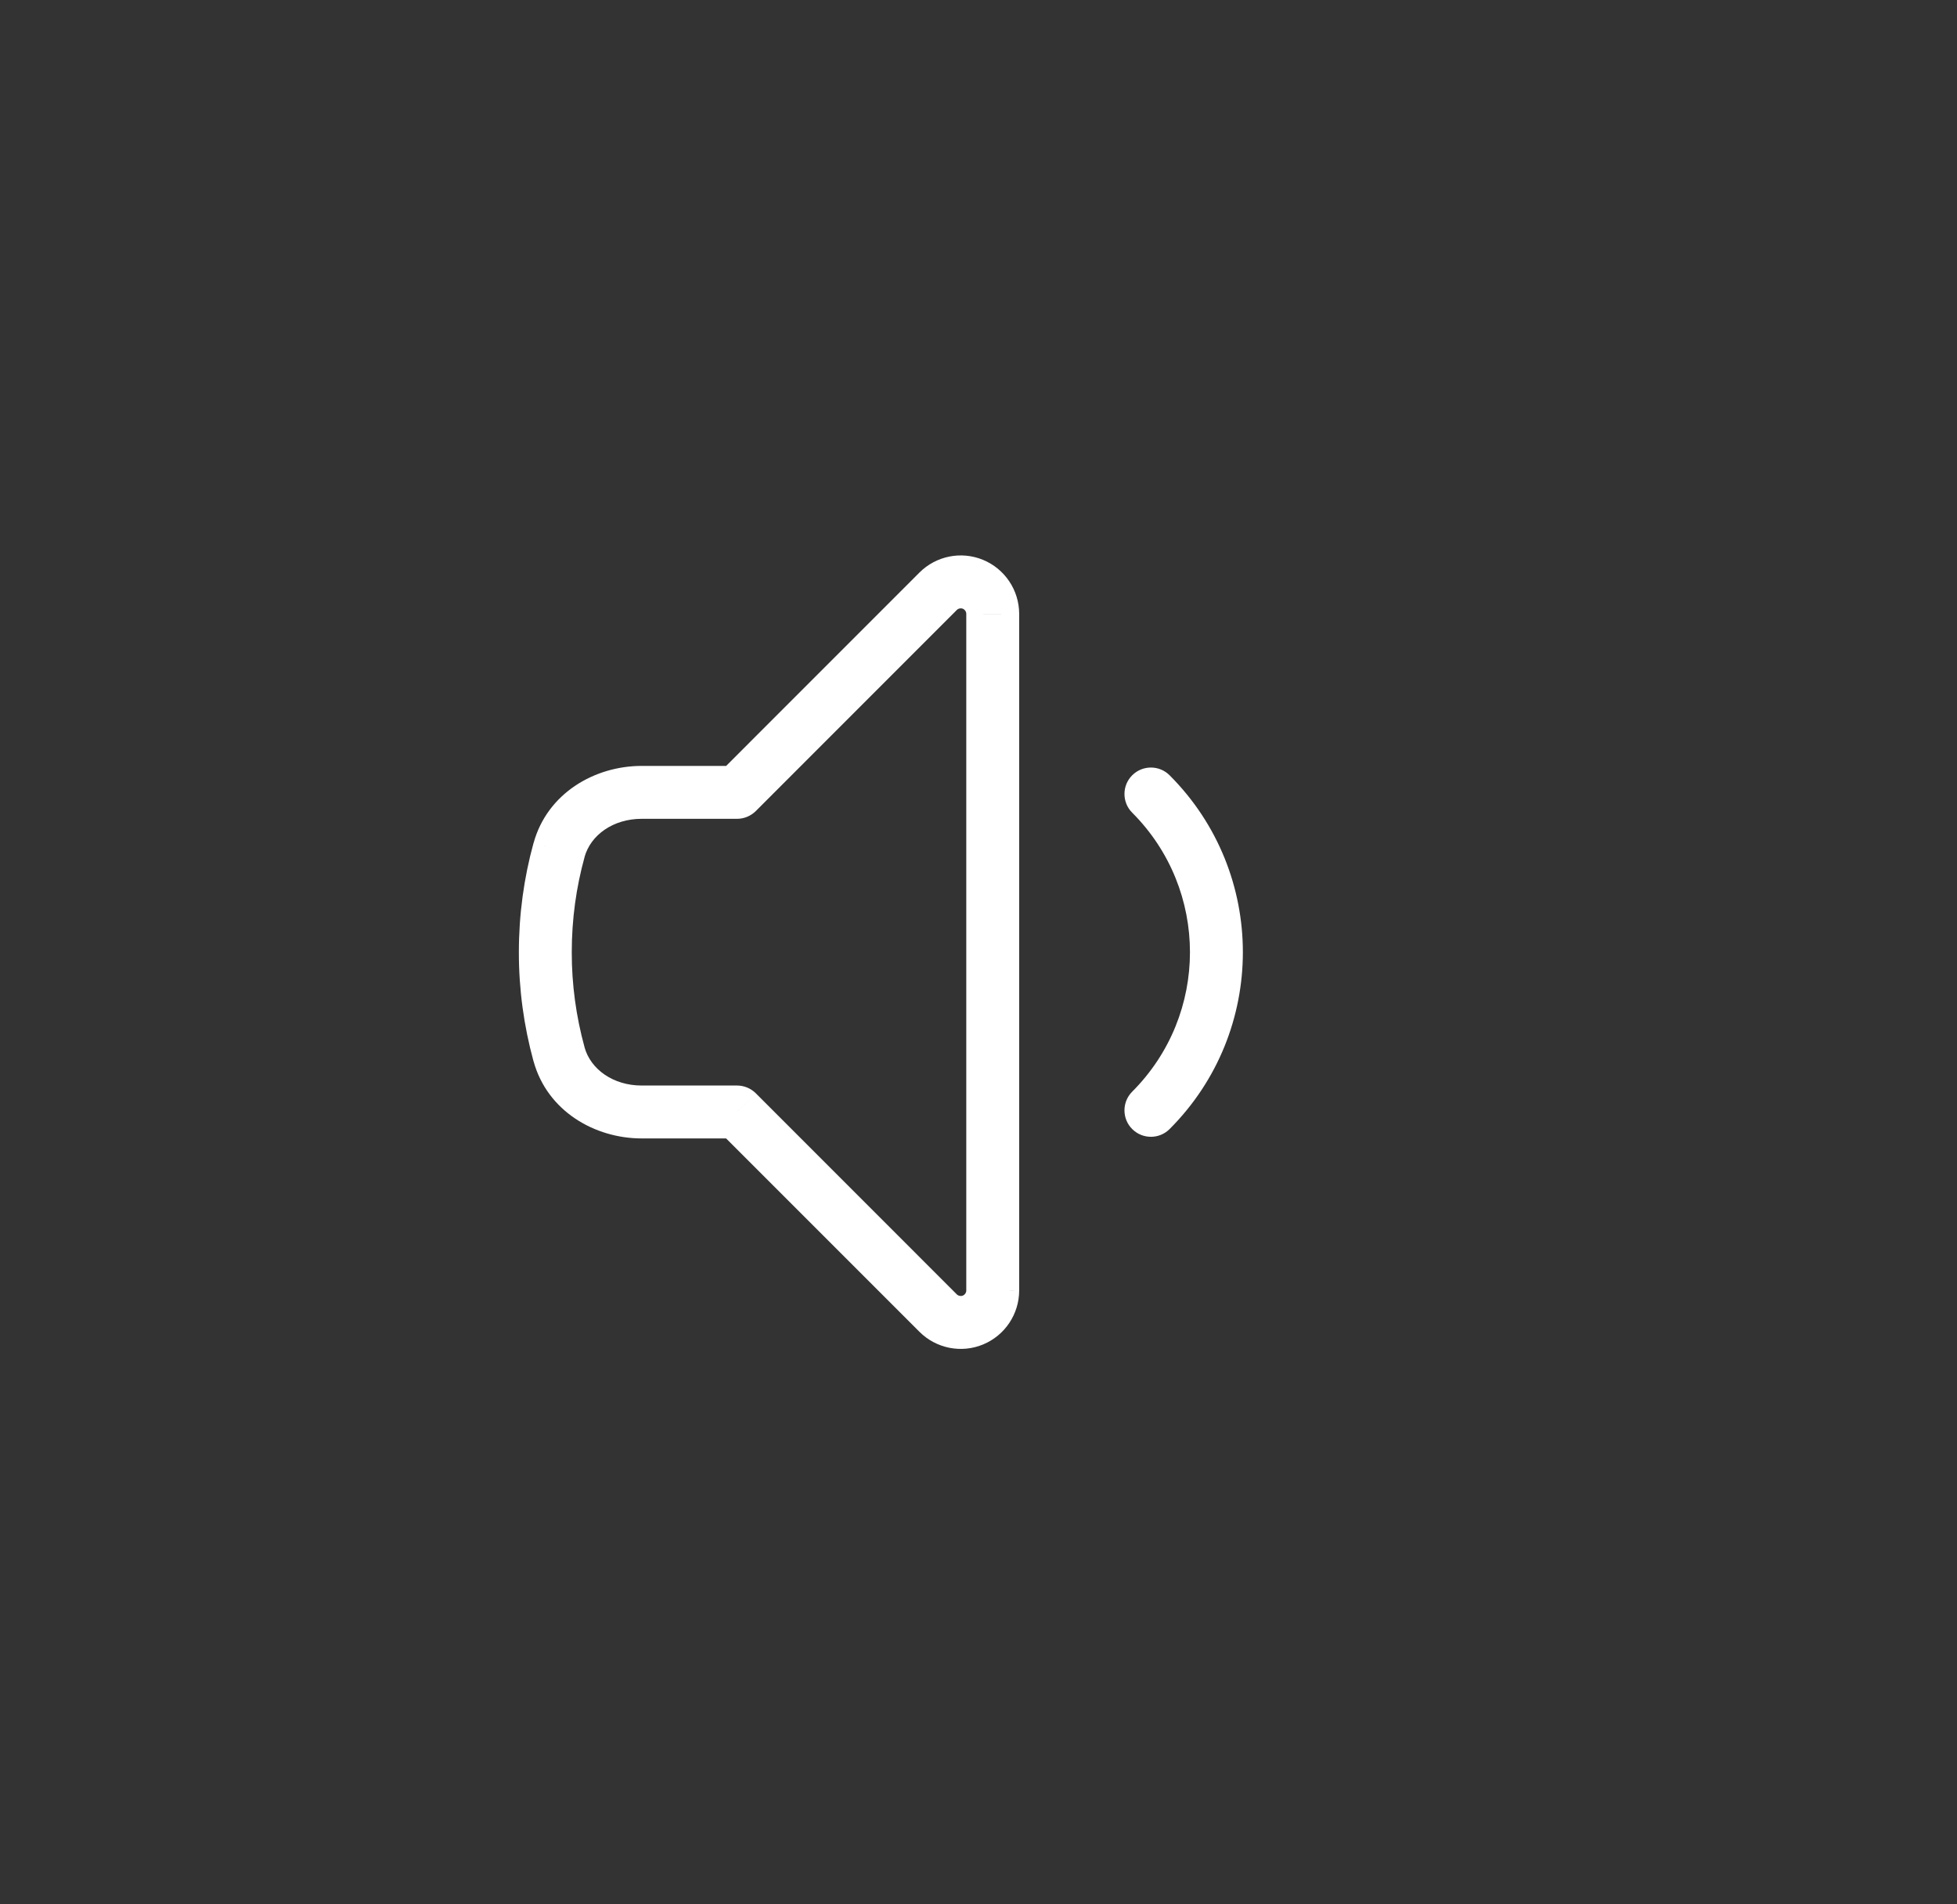 <svg width="37" height="36" viewBox="0 0 37 36" fill="none" xmlns="http://www.w3.org/2000/svg">
<rect x="0" y="0" width="37" height="36" fill="#333333" stroke="none"/>
<path d="M22.113 14.656C21.918 14.461 21.602 14.461 21.406 14.656C21.211 14.851 21.211 15.168 21.406 15.363L22.113 14.656ZM21.406 20.637C21.211 20.832 21.211 21.149 21.406 21.344C21.602 21.539 21.918 21.539 22.113 21.344L21.406 20.637ZM13.935 14.979L13.935 15.479C14.068 15.479 14.195 15.426 14.289 15.333L13.935 14.979ZM17.738 11.177L17.384 10.823L17.384 10.823L17.738 11.177ZM18.769 11.604L19.269 11.604L19.269 11.603L18.769 11.604ZM18.769 24.396L19.269 24.397V24.396H18.769ZM18.396 24.954L18.587 25.416L18.587 25.416L18.396 24.954ZM17.738 24.823L17.384 25.177L17.384 25.177L17.738 24.823ZM13.935 21.021L14.289 20.667C14.195 20.574 14.068 20.521 13.935 20.521V21.021ZM10.569 19.93L10.087 20.063L10.088 20.063L10.569 19.93ZM10.31 18L10.81 18V18H10.31ZM10.569 16.07L10.088 15.937L10.087 15.937L10.569 16.07ZM12.131 14.979L12.131 14.479H12.131V14.979ZM21.406 15.363C22.862 16.82 22.862 19.18 21.406 20.637L22.113 21.344C23.96 19.497 23.96 16.503 22.113 14.656L21.406 15.363ZM14.289 15.333L18.091 11.53L17.384 10.823L13.582 14.626L14.289 15.333ZM18.091 11.53C18.121 11.501 18.165 11.492 18.204 11.508L18.587 10.584C18.174 10.413 17.7 10.508 17.384 10.823L18.091 11.53ZM18.204 11.508C18.243 11.524 18.269 11.562 18.269 11.604L19.269 11.603C19.268 11.157 18.999 10.755 18.587 10.584L18.204 11.508ZM18.269 11.604V24.396H19.269V11.604H18.269ZM18.269 24.396C18.269 24.438 18.243 24.476 18.204 24.492L18.587 25.416C18.999 25.245 19.268 24.843 19.269 24.397L18.269 24.396ZM18.204 24.492C18.165 24.508 18.121 24.499 18.091 24.47L17.384 25.177C17.7 25.492 18.175 25.587 18.587 25.416L18.204 24.492ZM18.091 24.47L14.289 20.667L13.582 21.375L17.384 25.177L18.091 24.47ZM13.935 20.521H12.131V21.521H13.935V20.521ZM12.131 20.521C11.597 20.521 11.168 20.218 11.051 19.797L10.088 20.063C10.348 21.007 11.247 21.521 12.131 21.521V20.521ZM11.052 19.798C10.891 19.212 10.809 18.608 10.81 18L9.81 18C9.809 18.697 9.903 19.39 10.087 20.063L11.052 19.798ZM10.81 18C10.81 17.377 10.894 16.774 11.052 16.203L10.087 15.937C9.906 16.595 9.81 17.286 9.81 18H10.81ZM11.051 16.203C11.168 15.782 11.596 15.479 12.131 15.479V14.479C11.247 14.479 10.348 14.992 10.088 15.937L11.051 16.203ZM12.131 15.479L13.935 15.479L13.935 14.479L12.131 14.479L12.131 15.479Z" fill="white"/>
</svg>
